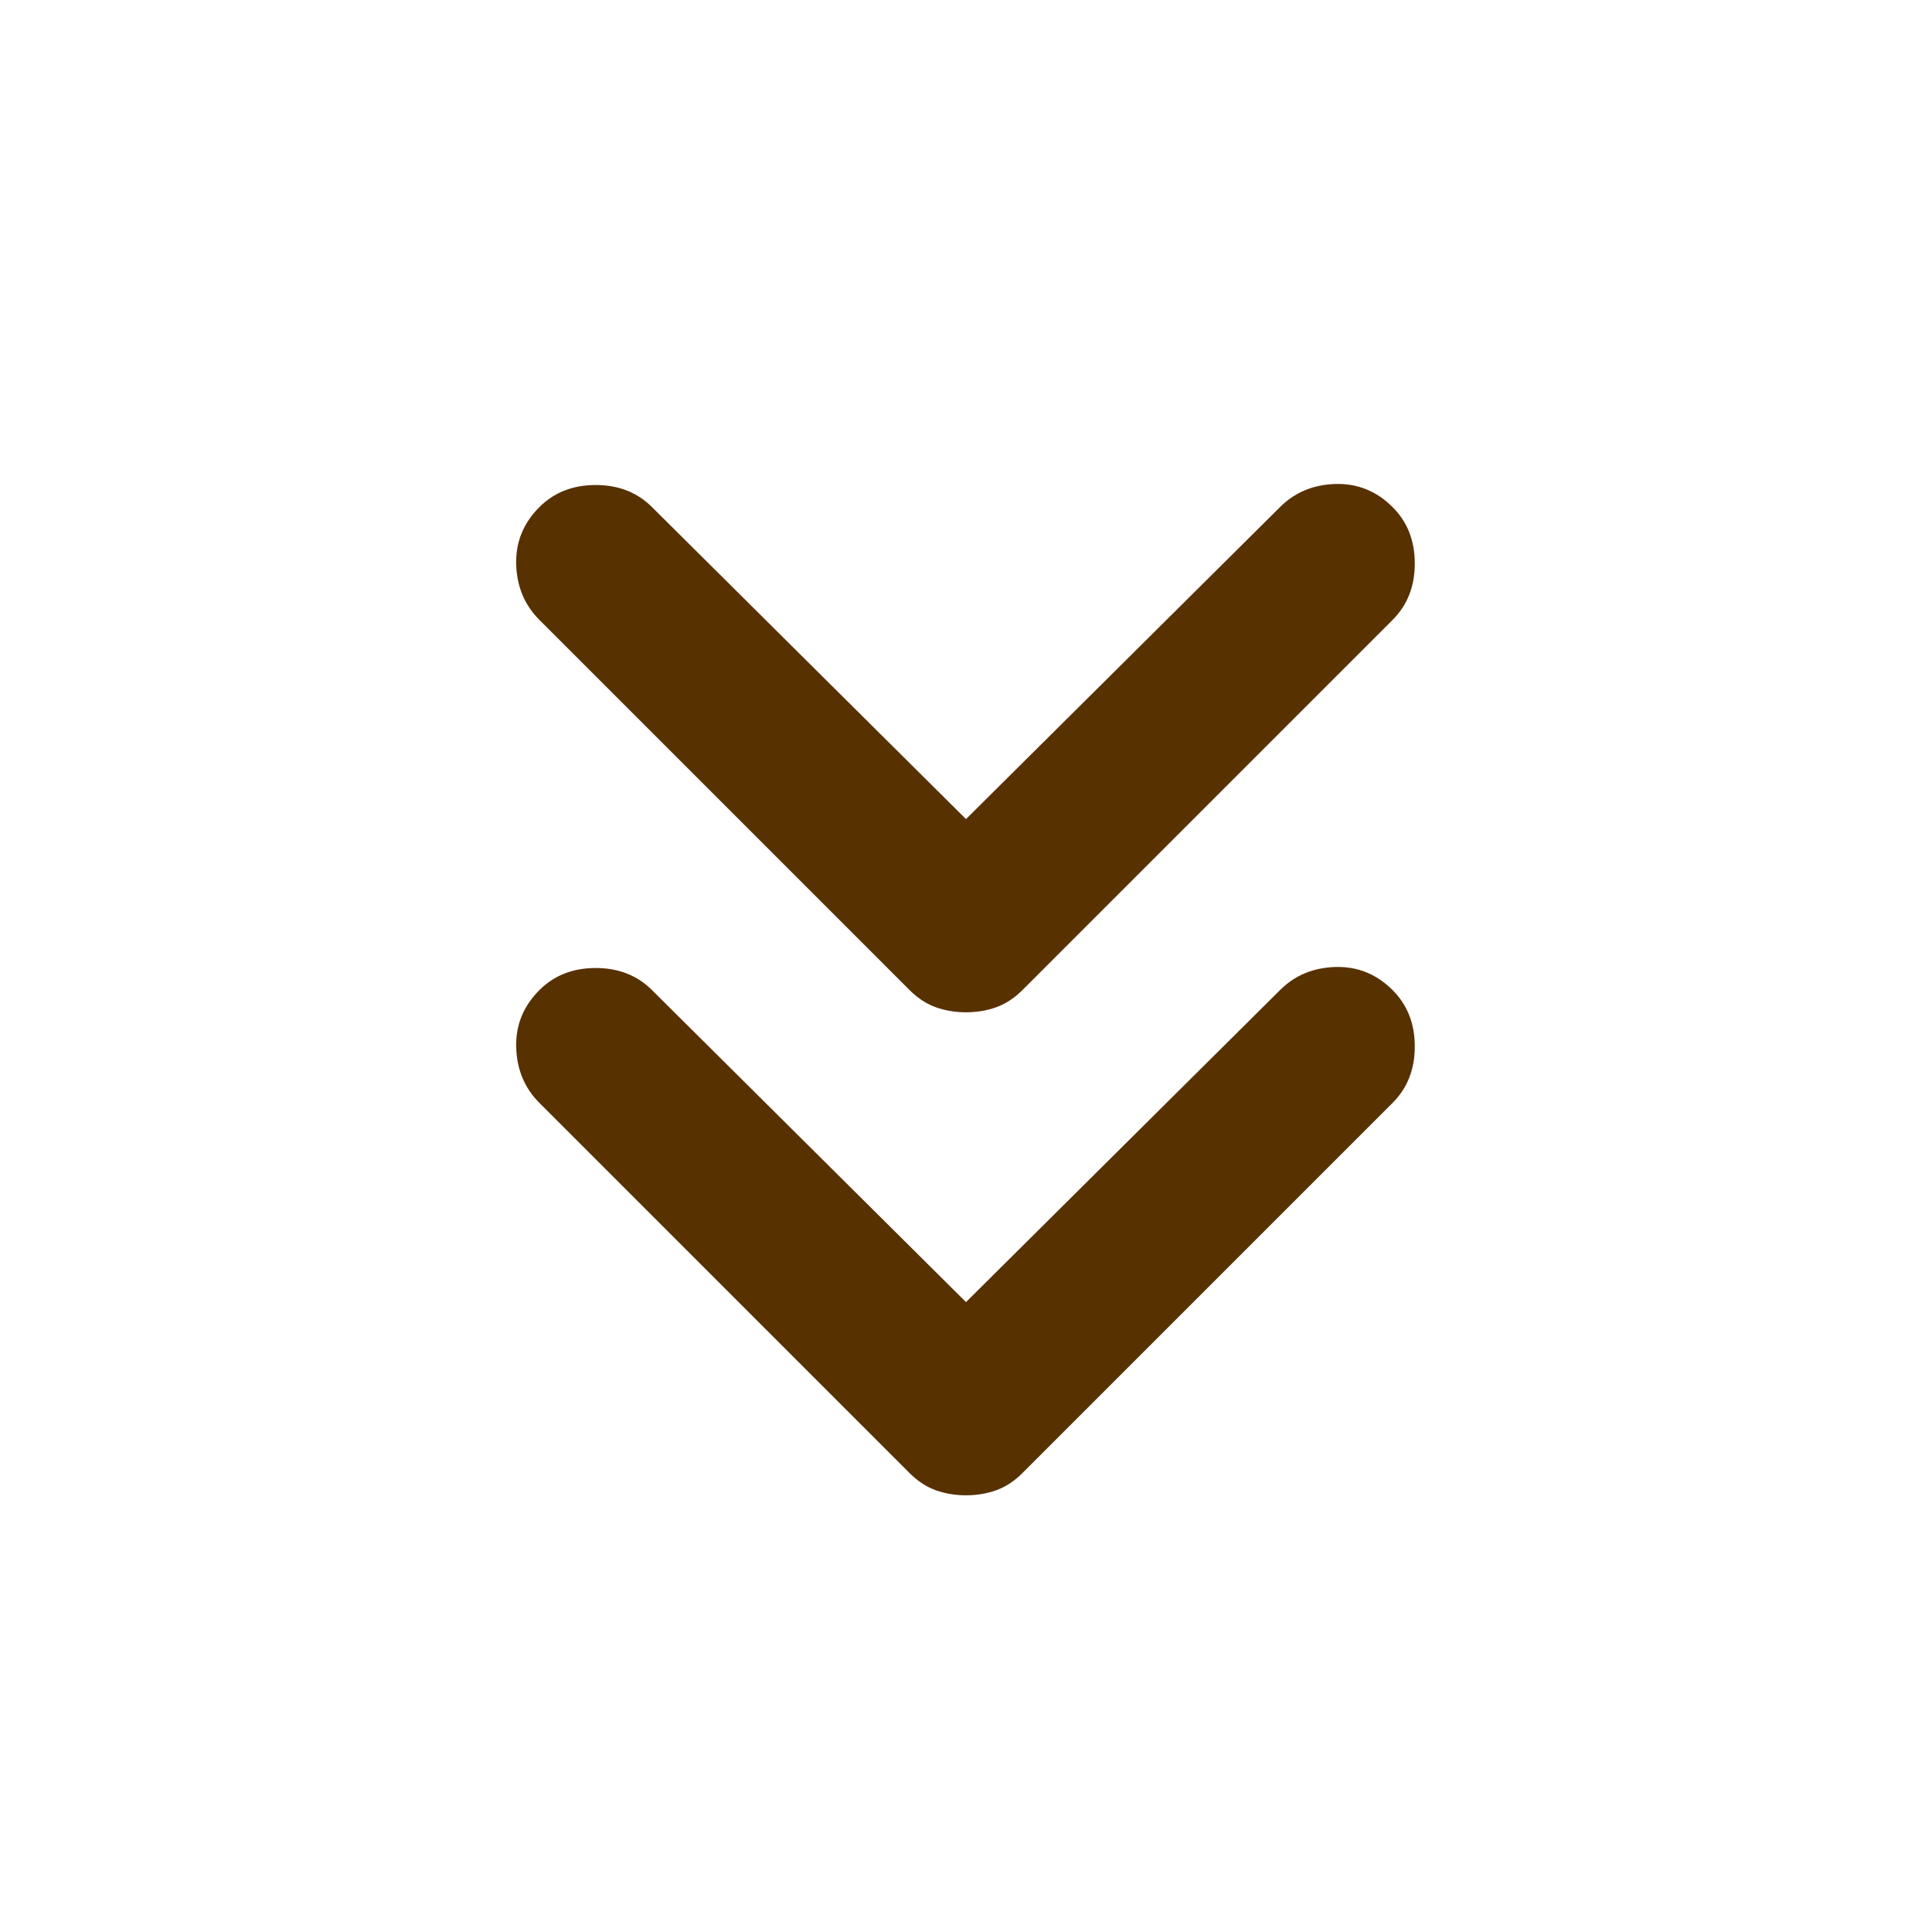 <svg width="124" height="124" viewBox="0 0 124 124" fill="none" xmlns="http://www.w3.org/2000/svg">
<mask id="mask0_14_159" style="mask-type:alpha" maskUnits="userSpaceOnUse" x="0" y="0" width="124" height="124">
<rect width="124" height="124" fill="#D9D9D9"/>
</mask>
<g mask="url(#mask0_14_159)">
<path d="M62 83.571L82.15 63.55C83.097 62.602 84.281 62.107 85.702 62.064C87.123 62.021 88.35 62.516 89.383 63.55C90.331 64.497 90.804 65.703 90.804 67.166C90.804 68.63 90.331 69.836 89.383 70.783L65.617 94.55C65.1 95.066 64.54 95.432 63.938 95.648C63.335 95.863 62.689 95.971 62 95.971C61.311 95.971 60.665 95.863 60.062 95.648C59.46 95.432 58.9 95.066 58.383 94.55L34.617 70.783C33.669 69.836 33.174 68.652 33.131 67.231C33.088 65.81 33.583 64.583 34.617 63.55C35.564 62.602 36.769 62.129 38.233 62.129C39.697 62.129 40.903 62.602 41.85 63.55L62 83.571ZM62 52.571L82.15 32.55C83.097 31.602 84.281 31.107 85.702 31.064C87.123 31.021 88.35 31.516 89.383 32.55C90.331 33.497 90.804 34.703 90.804 36.166C90.804 37.63 90.331 38.836 89.383 39.783L65.617 63.55C65.1 64.066 64.54 64.432 63.938 64.648C63.335 64.863 62.689 64.971 62 64.971C61.311 64.971 60.665 64.863 60.062 64.648C59.46 64.432 58.9 64.066 58.383 63.55L34.617 39.783C33.669 38.836 33.174 37.652 33.131 36.231C33.088 34.81 33.583 33.583 34.617 32.55C35.564 31.602 36.769 31.129 38.233 31.129C39.697 31.129 40.903 31.602 41.85 32.55L62 52.571Z" fill="#583101"/>
</g>
</svg>
